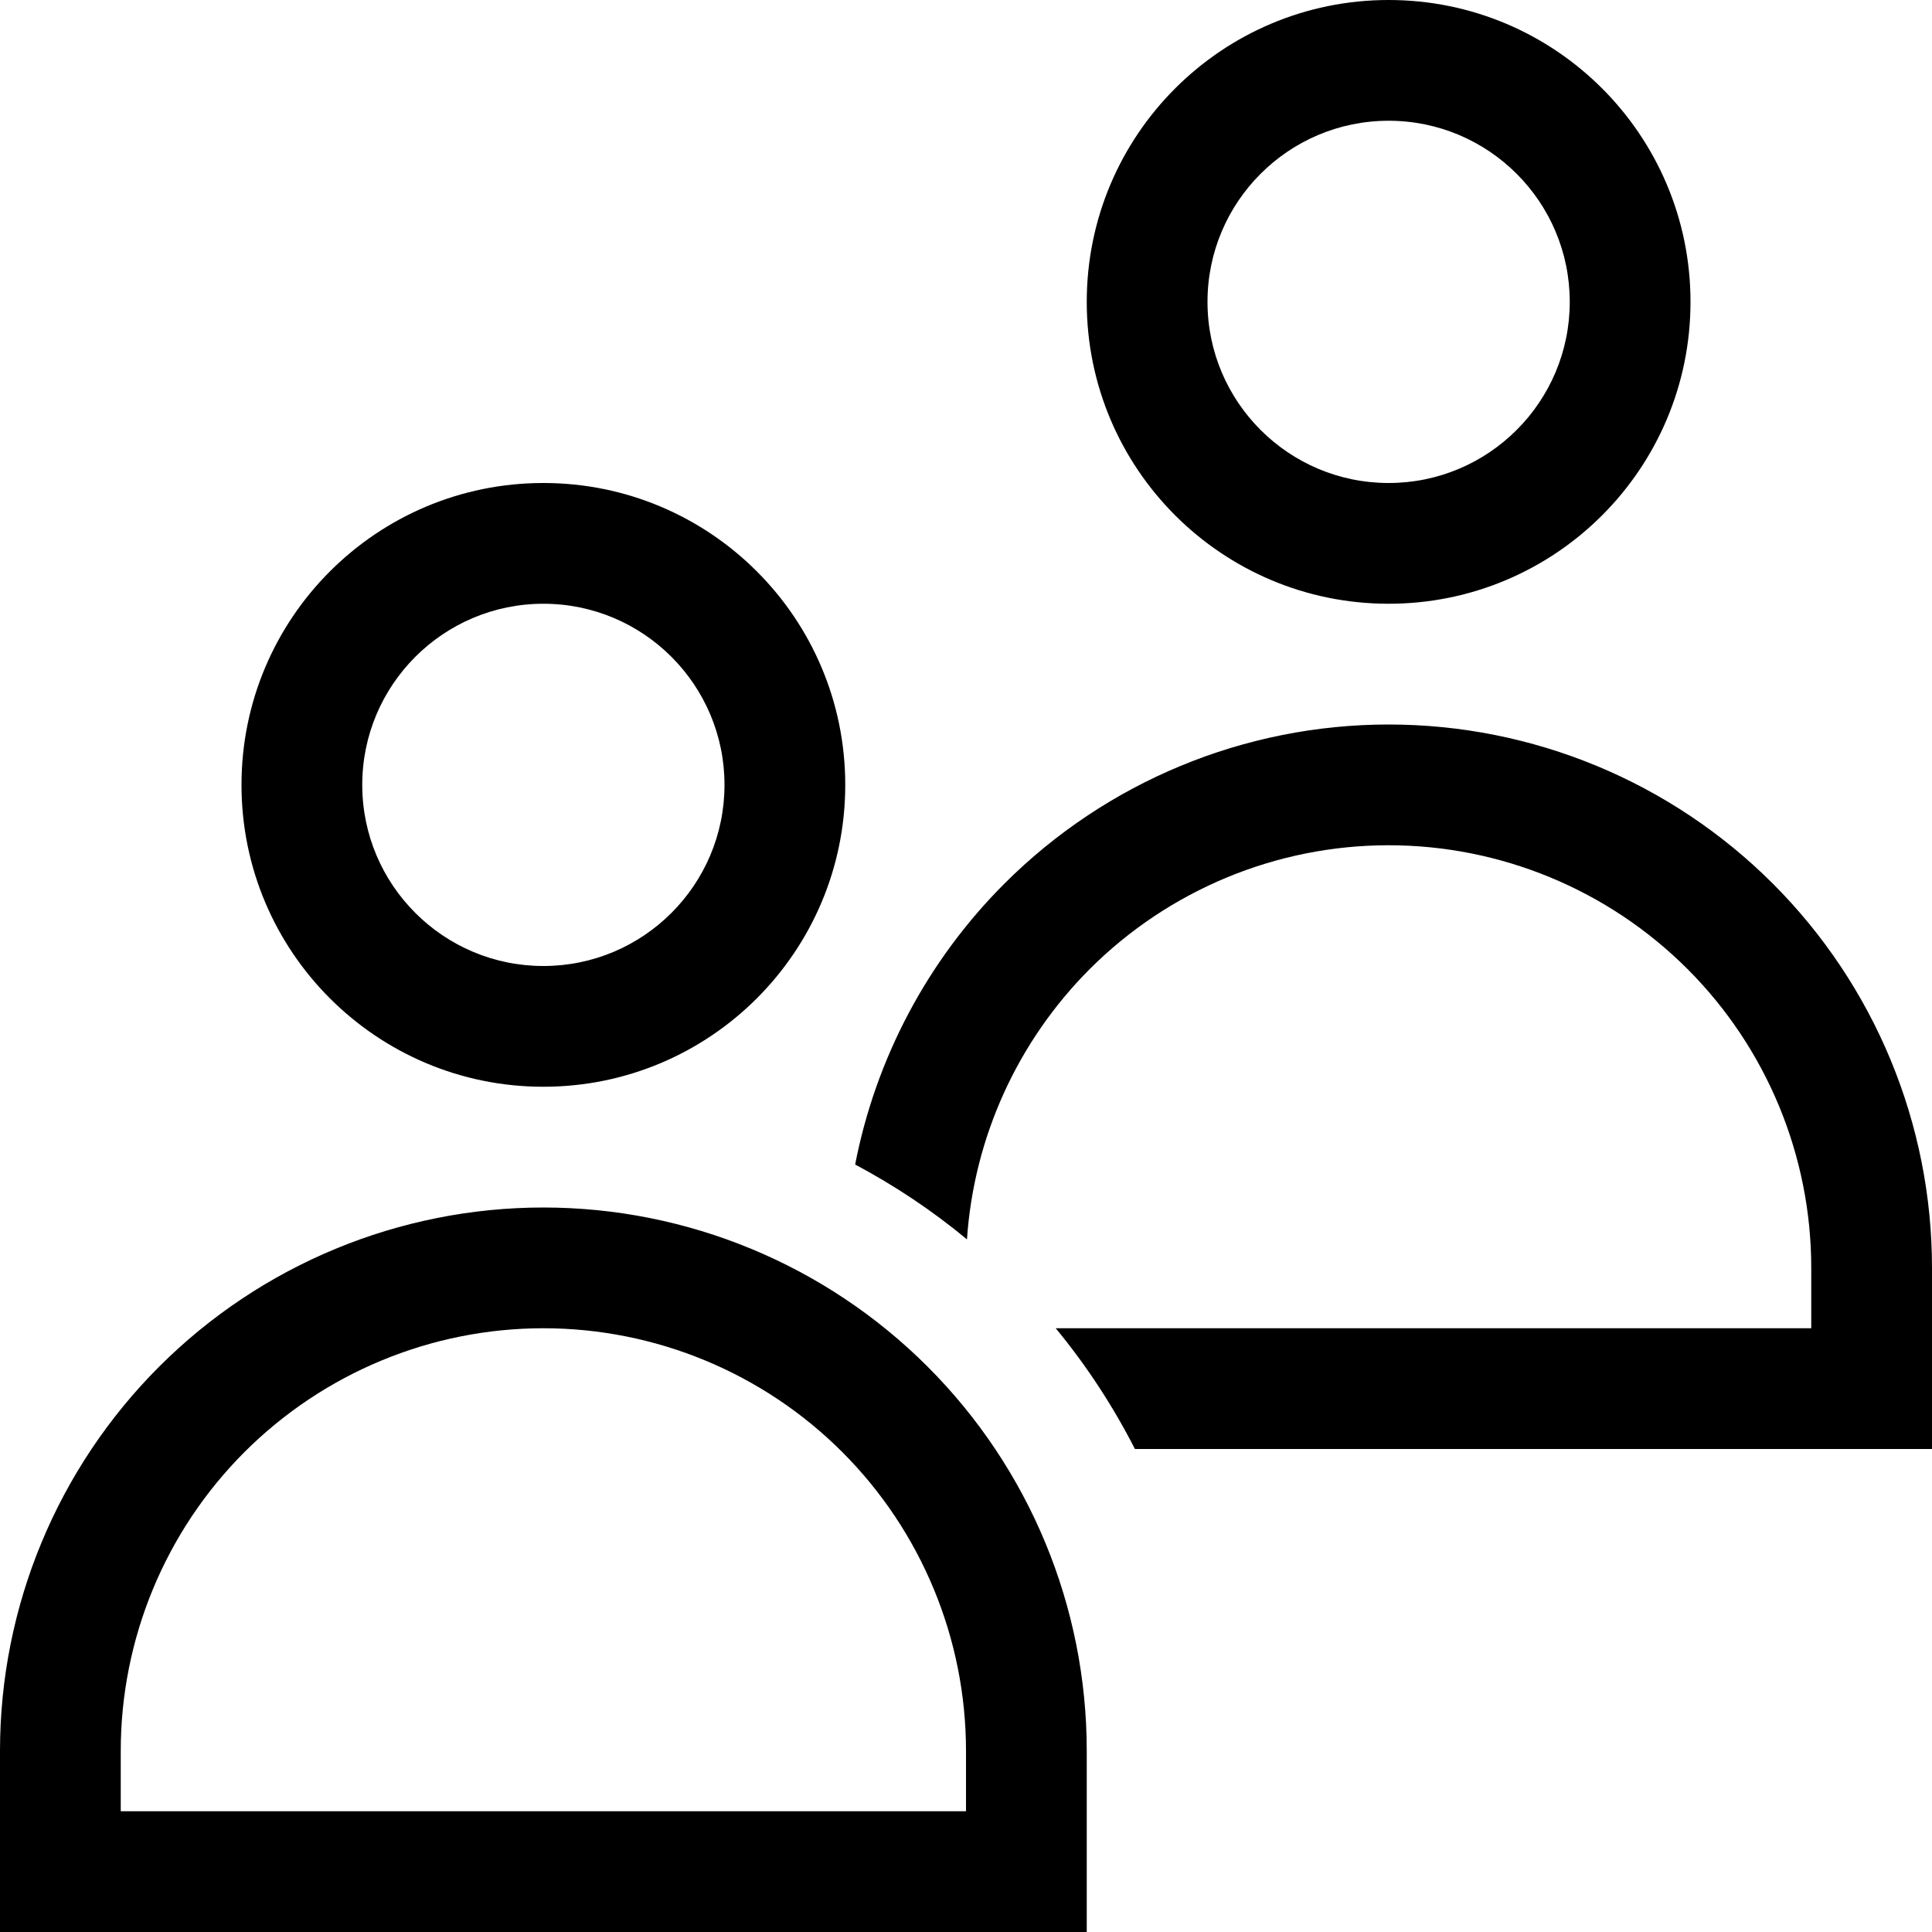 <svg width="16" height="16" viewBox="0 0 16 16" fill="none" xmlns="http://www.w3.org/2000/svg">
<g clip-path="url(#clip0_219_6721)">
<path fill-rule="evenodd" clip-rule="evenodd" d="M14 2.5C14 3.881 12.881 5 11.5 5C10.119 5 9 3.881 9 2.5C9 1.119 10.119 0 11.5 0C12.881 0 14 1.119 14 2.5ZM13 2.5C13 3.328 12.328 4 11.5 4C10.672 4 10 3.328 10 2.5C10 1.672 10.672 1 11.5 1C12.328 1 13 1.672 13 2.5ZM7 6.5C7 7.881 5.881 9 4.5 9C3.119 9 2 7.881 2 6.5C2 5.119 3.119 4 4.5 4C5.881 4 7 5.119 7 6.5ZM6 6.5C6 7.328 5.328 8 4.5 8C3.672 8 3 7.328 3 6.5C3 5.672 3.672 5 4.5 5C5.328 5 6 5.672 6 6.5ZM9 14.5C9 13.306 8.526 12.162 7.682 11.318C6.838 10.474 5.693 10 4.5 10C3.307 10 2.162 10.474 1.318 11.318C0.474 12.162 0 13.306 0 14.5V16H9V14.5ZM8 14.5C8 13.572 7.631 12.681 6.975 12.025C6.319 11.369 5.428 11 4.5 11C3.572 11 2.682 11.369 2.025 12.025C1.369 12.681 1 13.572 1 14.5V15H8V14.5ZM14.682 7.318C15.526 8.162 16 9.307 16 10.5V12H9.399C9.218 11.646 8.999 11.31 8.743 11H15V10.5C15 9.572 14.631 8.681 13.975 8.025C13.319 7.369 12.428 7 11.5 7C10.572 7 9.682 7.369 9.025 8.025C8.425 8.626 8.065 9.422 8.008 10.264C7.72 10.025 7.409 9.818 7.082 9.644C7.252 8.769 7.679 7.957 8.318 7.318C9.162 6.474 10.307 6 11.5 6C12.694 6 13.838 6.474 14.682 7.318Z" fill="context-fill"/>
</g>
<defs>
<clipPath id="clip0_219_6721">
<rect width="16" height="16" fill="white"/>
</clipPath>
</defs>
</svg>
